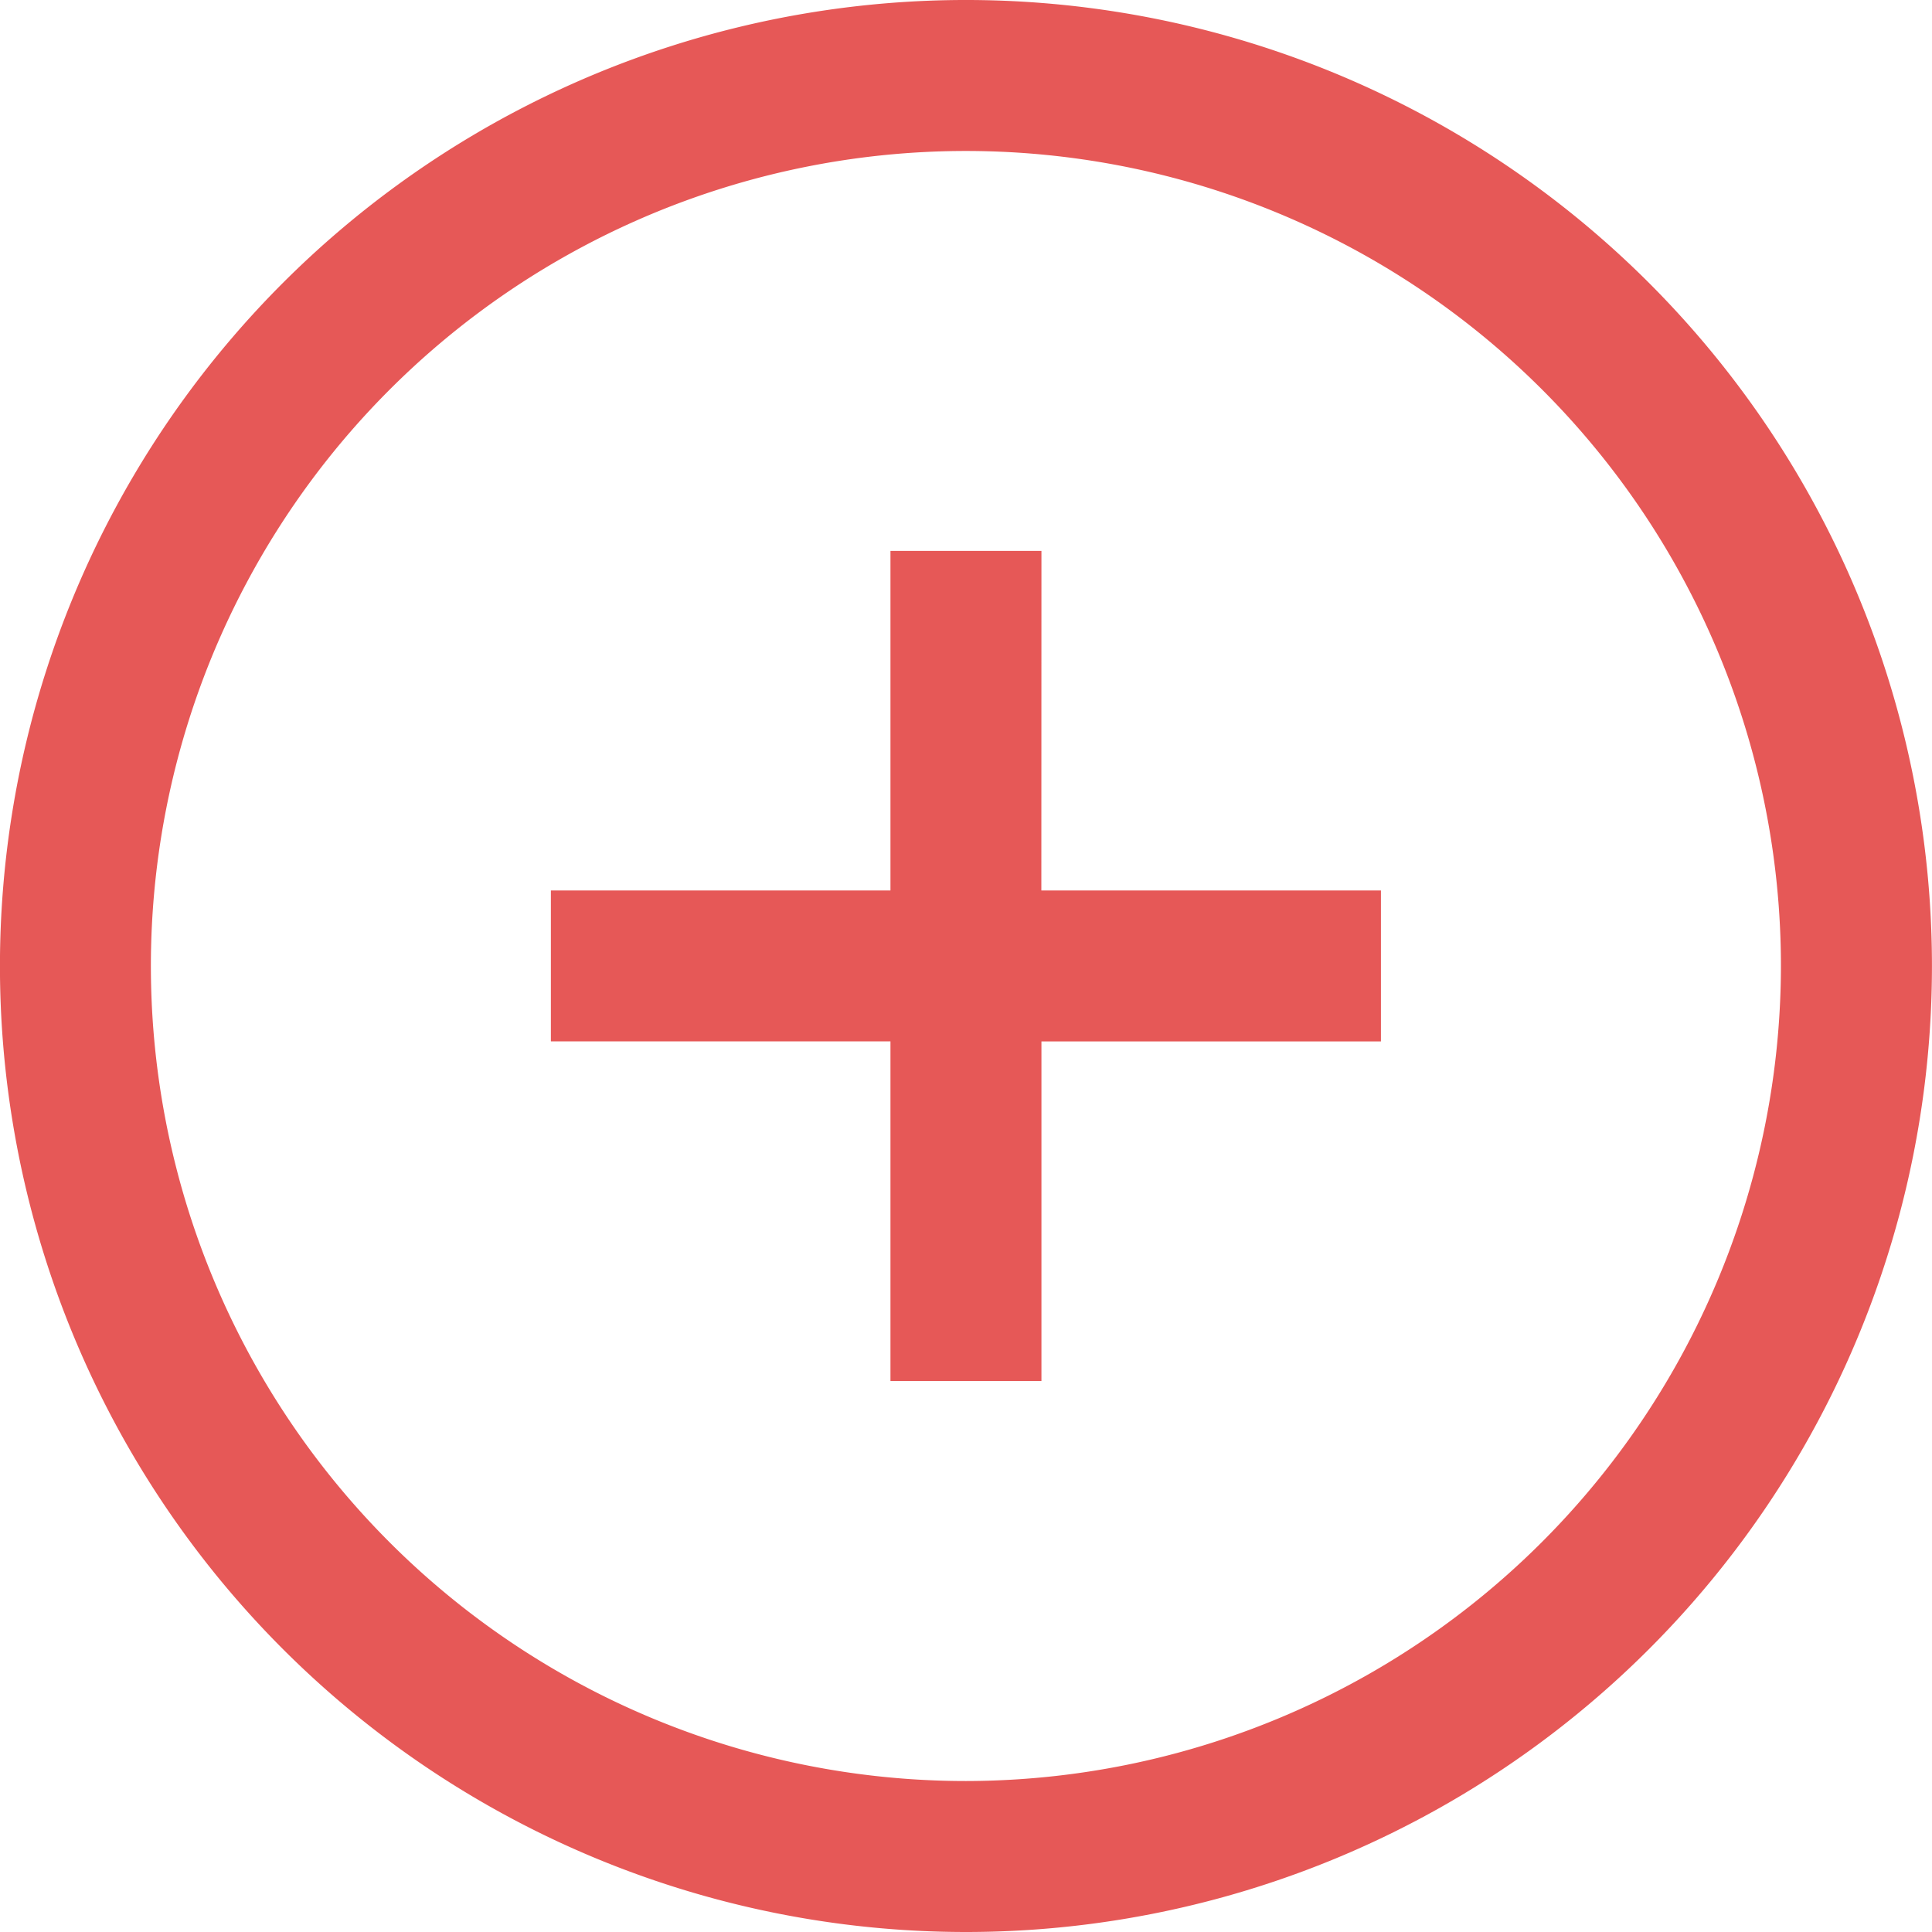 <svg xmlns="http://www.w3.org/2000/svg" width="20.948" height="20.948" viewBox="0 0 20.948 20.948">
  <path id="plus_4_" data-name="plus (4)" d="M17.88,3.068A10.474,10.474,0,0,0,3.067,17.88,10.474,10.474,0,0,0,17.88,3.068ZM10.473,19.311a8.837,8.837,0,1,1,8.837-8.837,8.847,8.847,0,0,1-8.837,8.837Zm.818-9.656h3.682v1.637H11.292v3.682H9.655V11.291H5.973V9.655H9.655V5.973h1.637Zm0,0" transform="translate(0)" fill="#e65857"/>
</svg>

